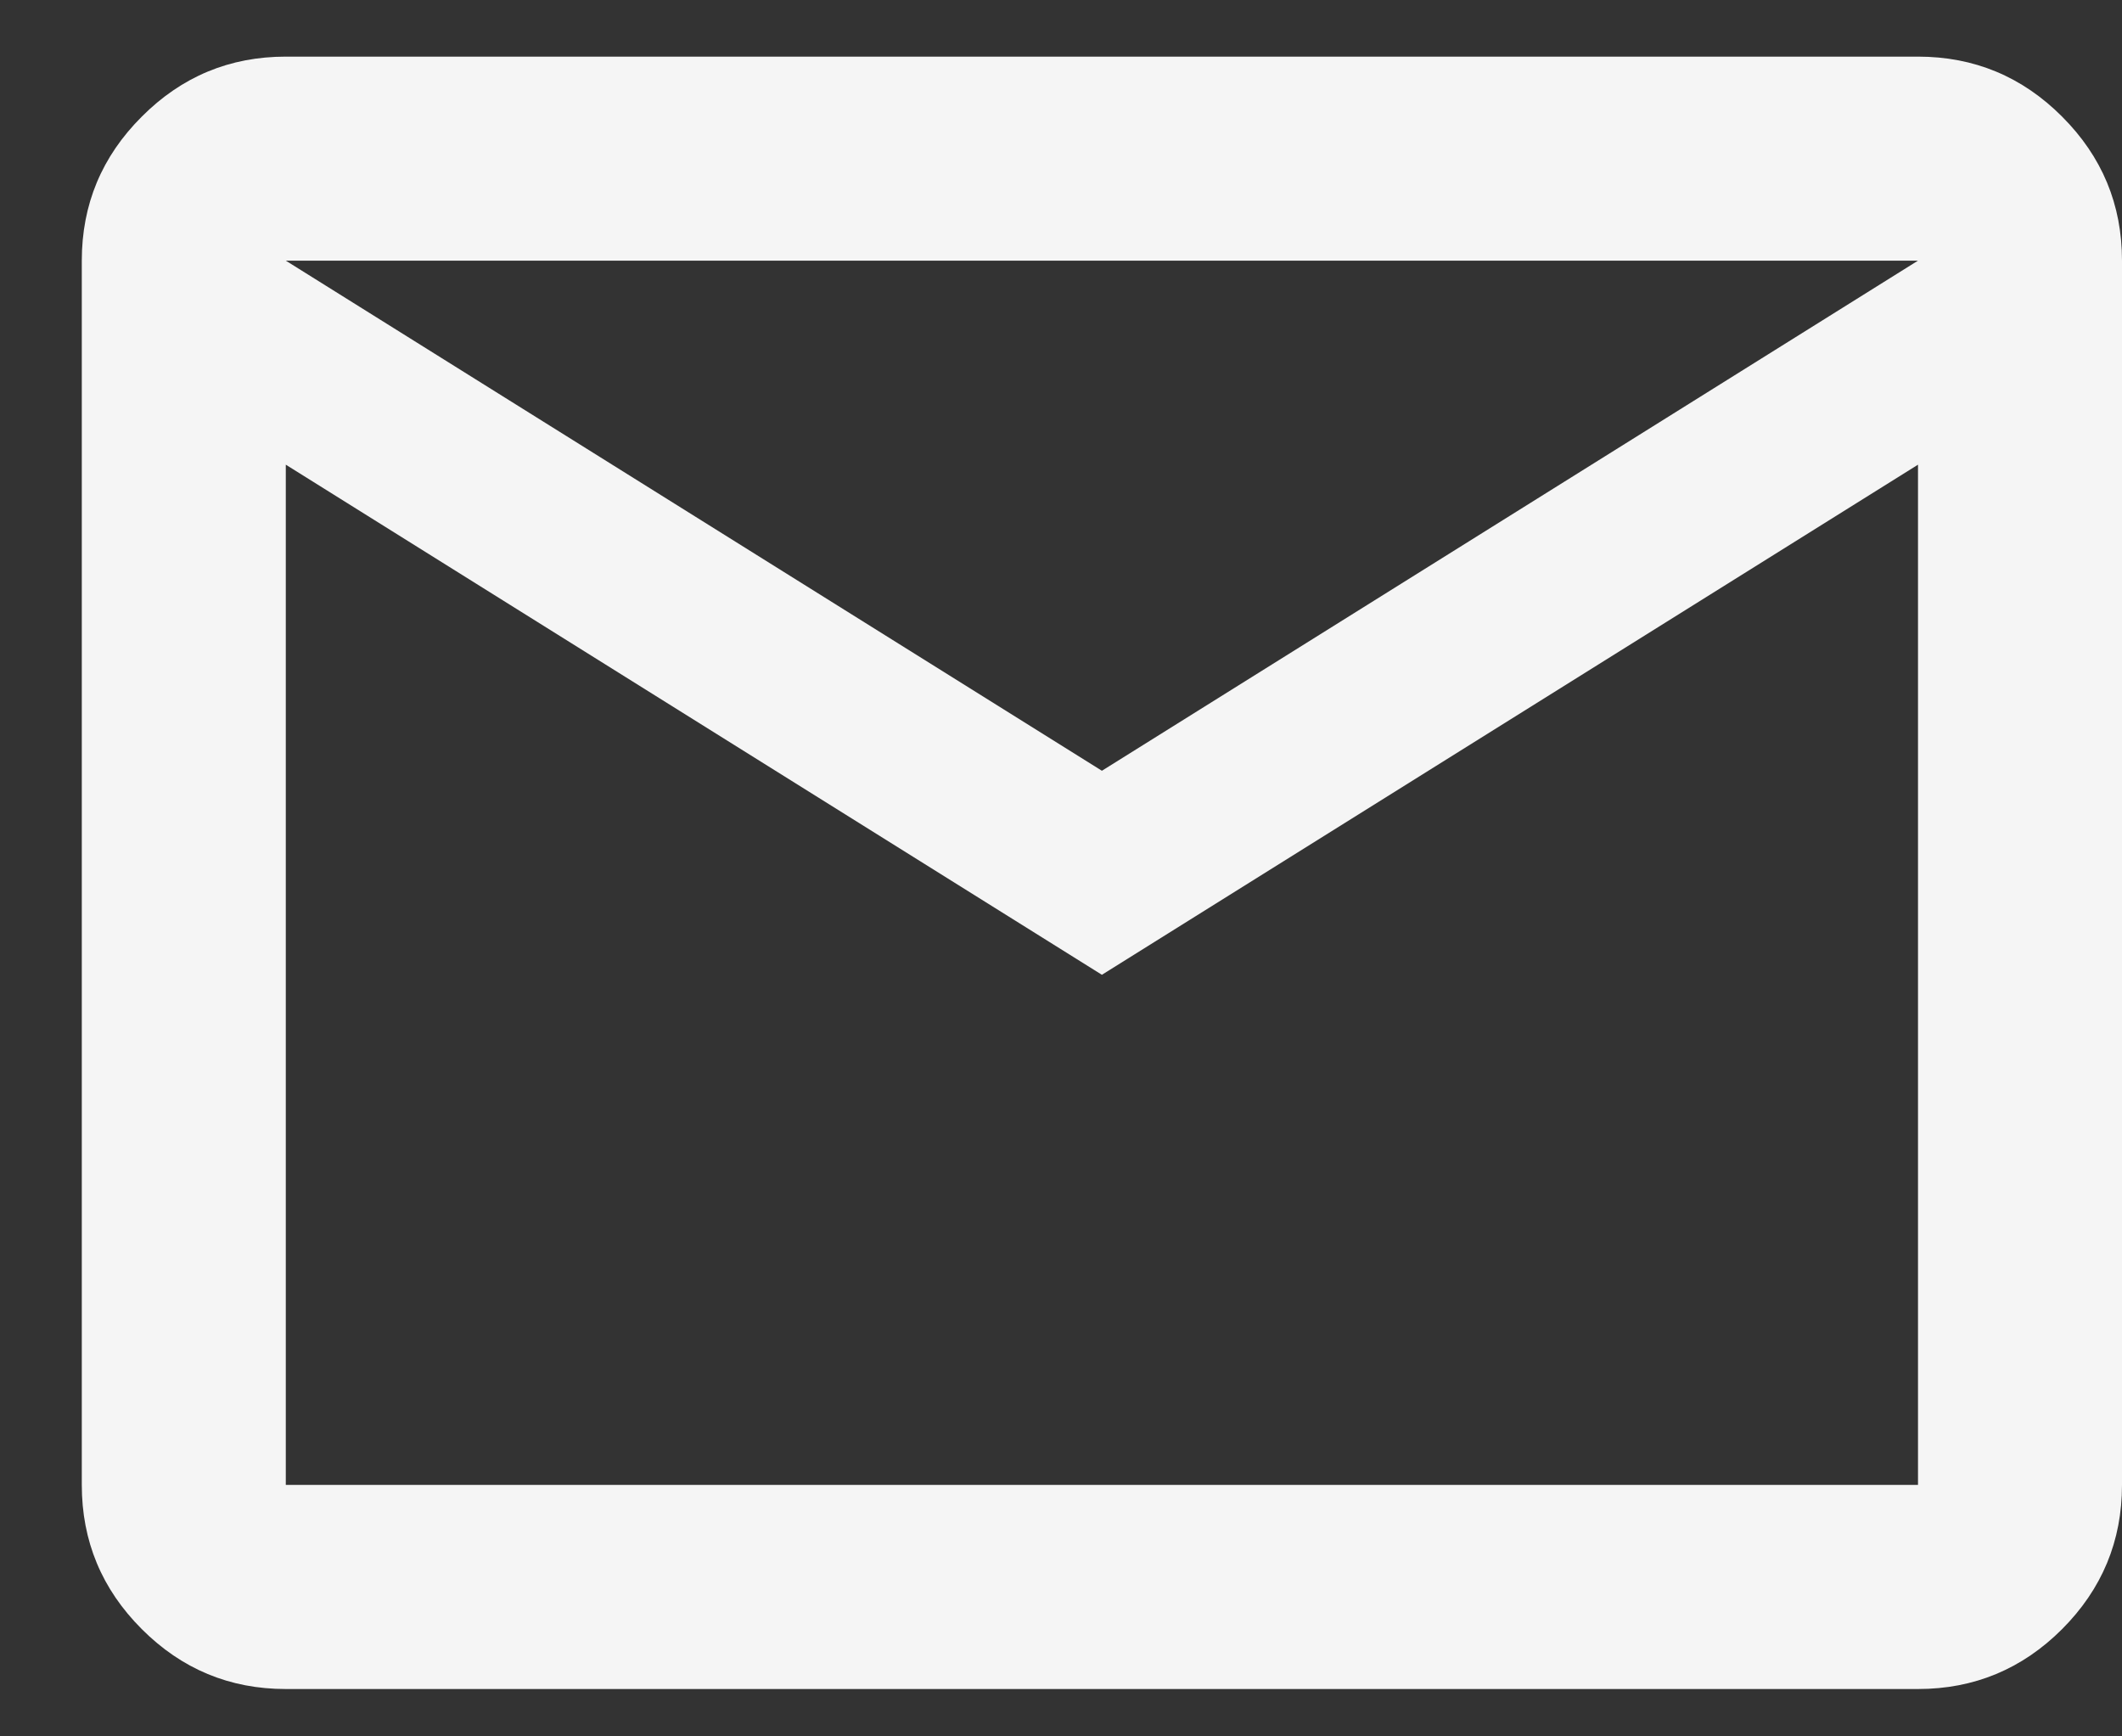 <svg width="22" height="18" viewBox="0 0 22 18" fill="none" xmlns="http://www.w3.org/2000/svg">
<rect x="0" y="0" width="22" height="18" fill="#333333" stroke="none"/>
<path d="M2.963 17.509C2.381 17.509 1.884 17.302 1.47 16.888C1.055 16.473 0.848 15.975 0.848 15.393V2.702C0.848 2.12 1.055 1.623 1.47 1.209C1.884 0.794 2.381 0.587 2.963 0.587H19.885C20.466 0.587 20.965 0.794 21.379 1.209C21.793 1.623 22 2.12 22 2.702V15.393C22 15.975 21.793 16.473 21.379 16.888C20.965 17.302 20.466 17.509 19.885 17.509H2.963ZM11.424 10.105L2.963 4.817V15.393H19.885V4.817L11.424 10.105ZM11.424 7.99L19.885 2.702H2.963L11.424 7.99ZM2.963 4.817V2.702V15.393V4.817Z" fill="#F5F5F5"/>
</svg>
